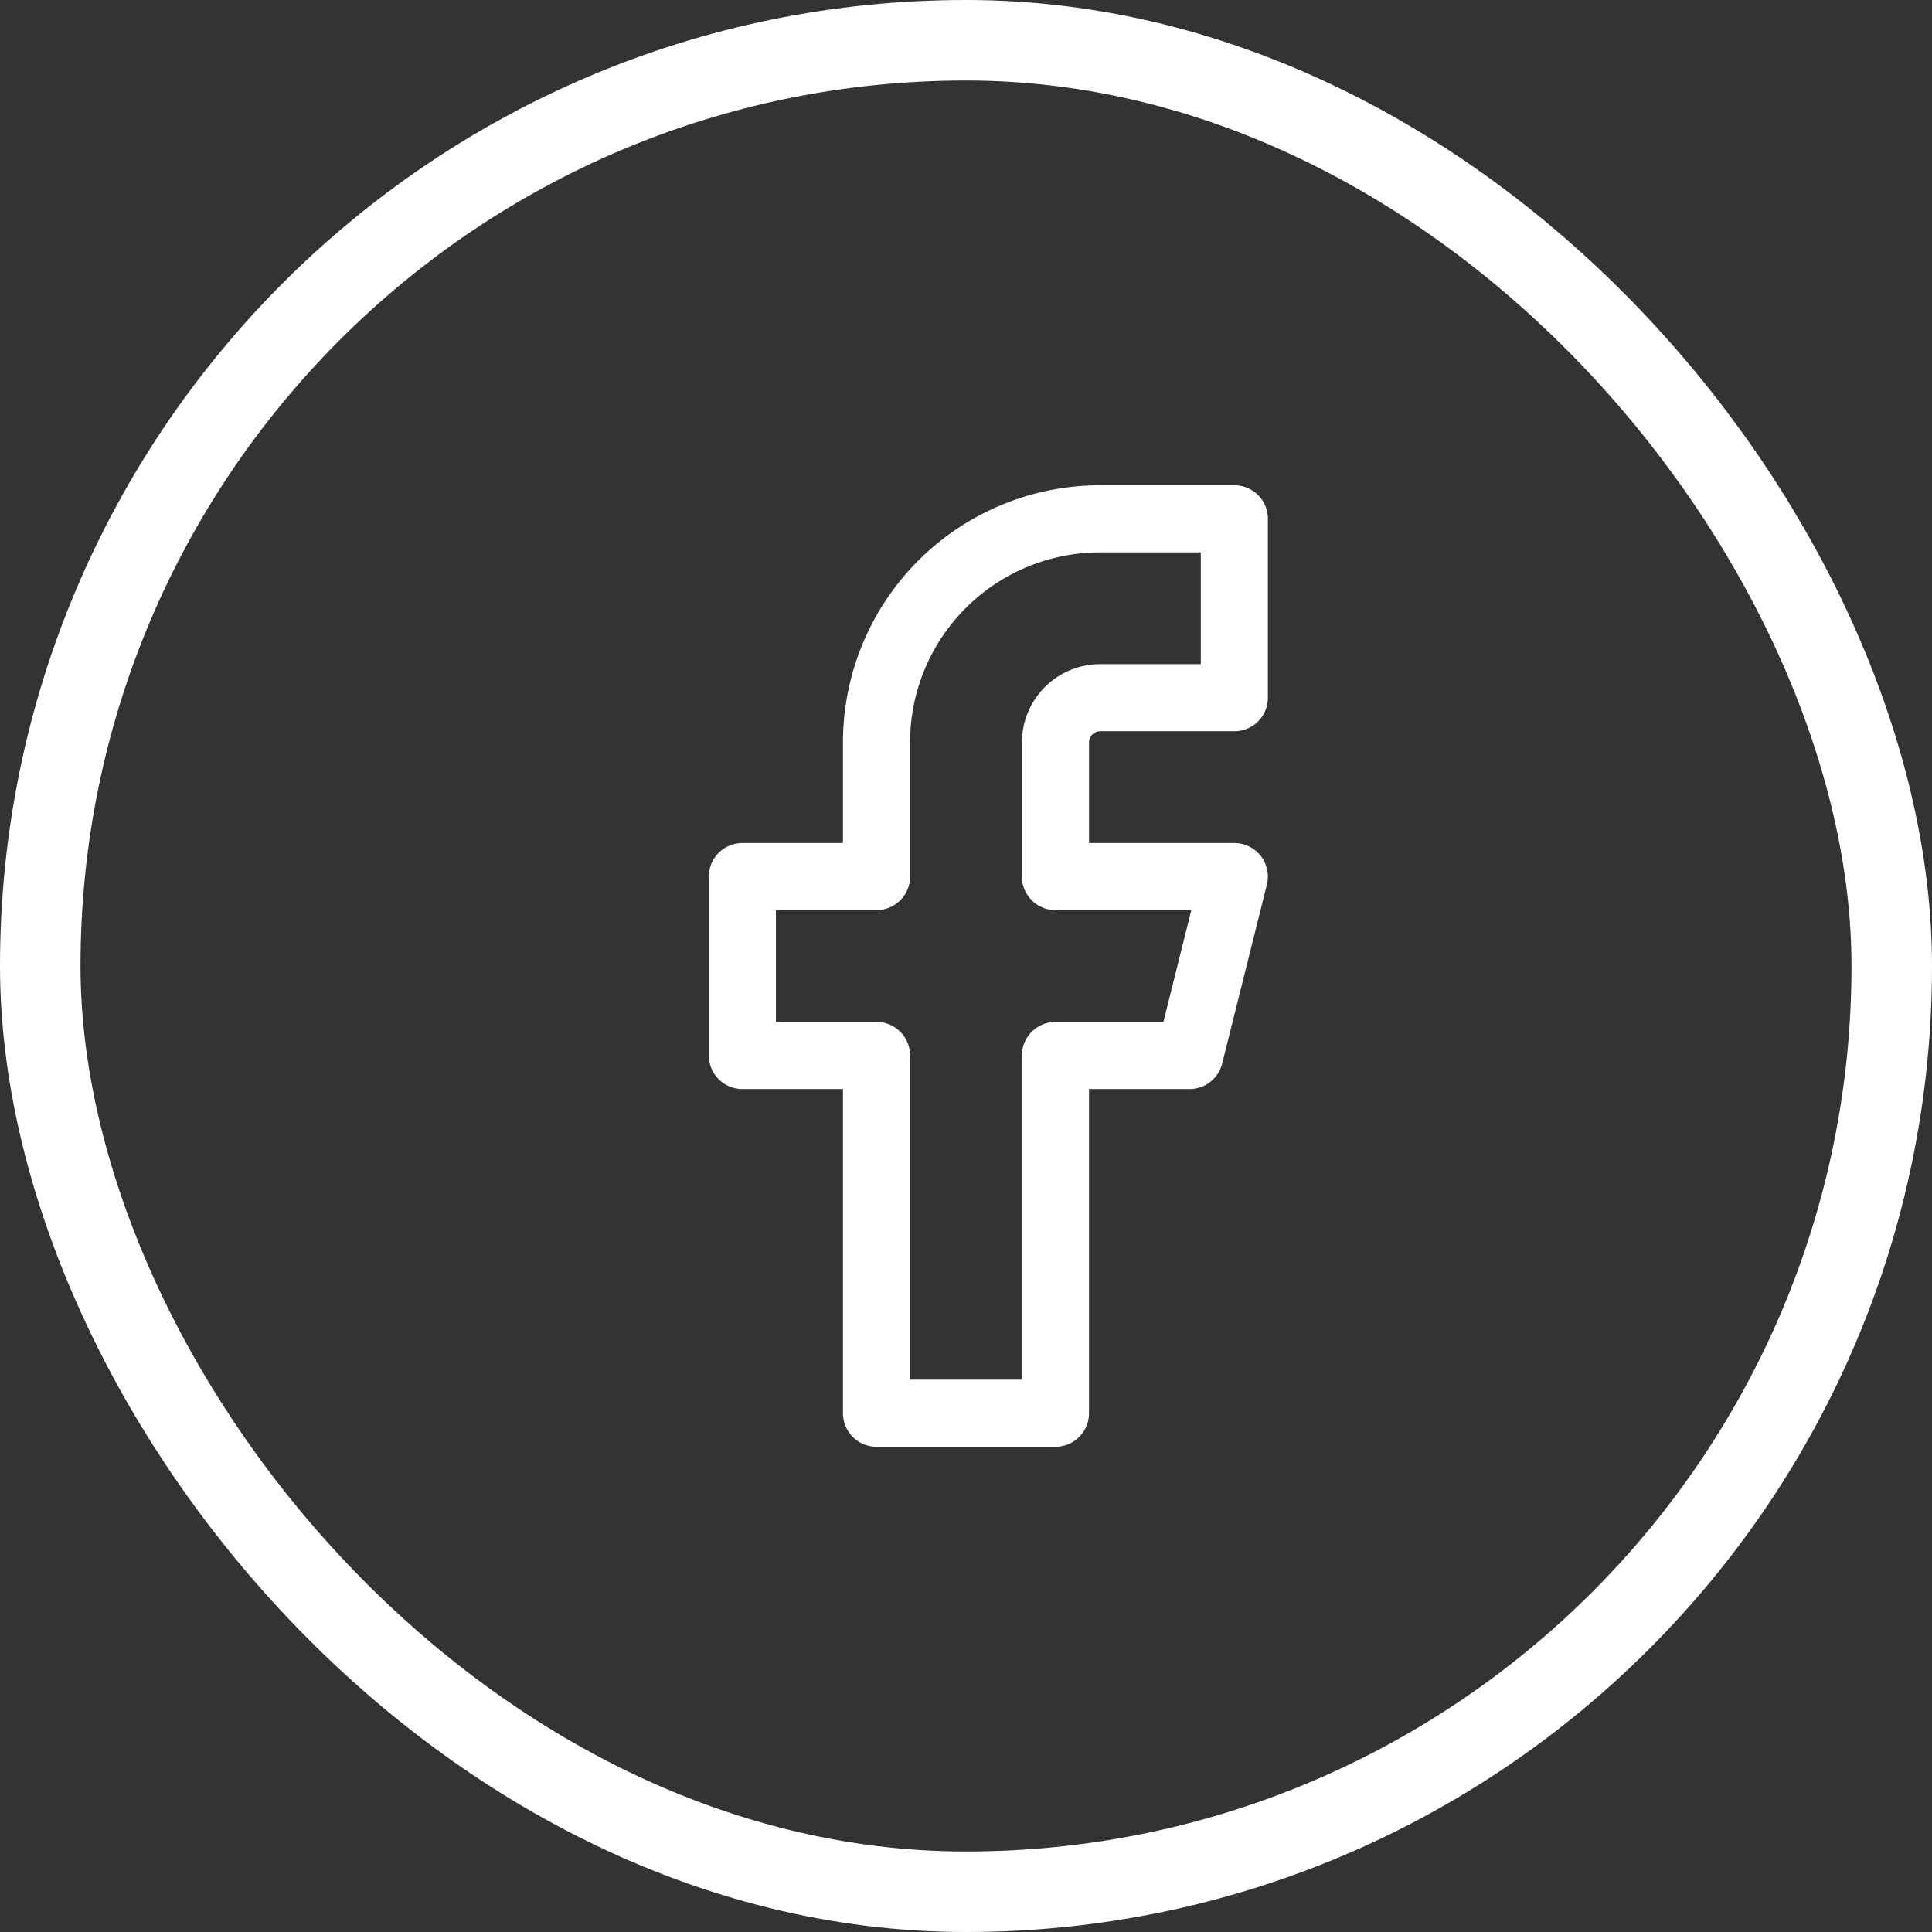 <svg id="facebook" xmlns="http://www.w3.org/2000/svg" width="48" height="48" viewBox="0 0 48 48">
  <rect x="0" y="0" width="48" height="48" fill="#333333" stroke="none"/>
  <g id="Area_SIZE:MEDIUM_STATE:DEFAULT_STYLE:STYLE2_" data-name="Area [SIZE:MEDIUM][STATE:DEFAULT][STYLE:STYLE2]" fill="none" stroke="#fff" stroke-width="2">
    <rect width="48" height="48" rx="24" stroke="none"/>
    <rect x="1" y="1" width="46" height="46" rx="23" fill="none"/>
  </g>
  <g id="Icon_" data-name="Icon " transform="translate(10.667 10.667)">
    <rect id="Area_ICON:feather_facebook_SIZE:MEDIUM_STATE:DEFAULT_STYLE:STYLE2_" data-name="Area [ICON:feather/facebook][SIZE:MEDIUM][STATE:DEFAULT][STYLE:STYLE2]" width="26" height="26" transform="translate(0.333 0.333)" fill="rgba(253,73,198,0.35)" opacity="0"/>
    <g id="Icon" transform="translate(7.777 2.223)">
      <path id="Path" d="M18.056,1.667H14.722A5.556,5.556,0,0,0,9.166,7.222v3.333H5.833V15H9.166v8.888h4.445V15h3.333l1.111-4.445H13.612V7.222a1.111,1.111,0,0,1,1.111-1.111h3.333Z" transform="translate(-5.833 -1.667)" fill="none" stroke="#fff" stroke-linecap="round" stroke-linejoin="round" stroke-width="1.667"/>
    </g>
  </g>
</svg>
